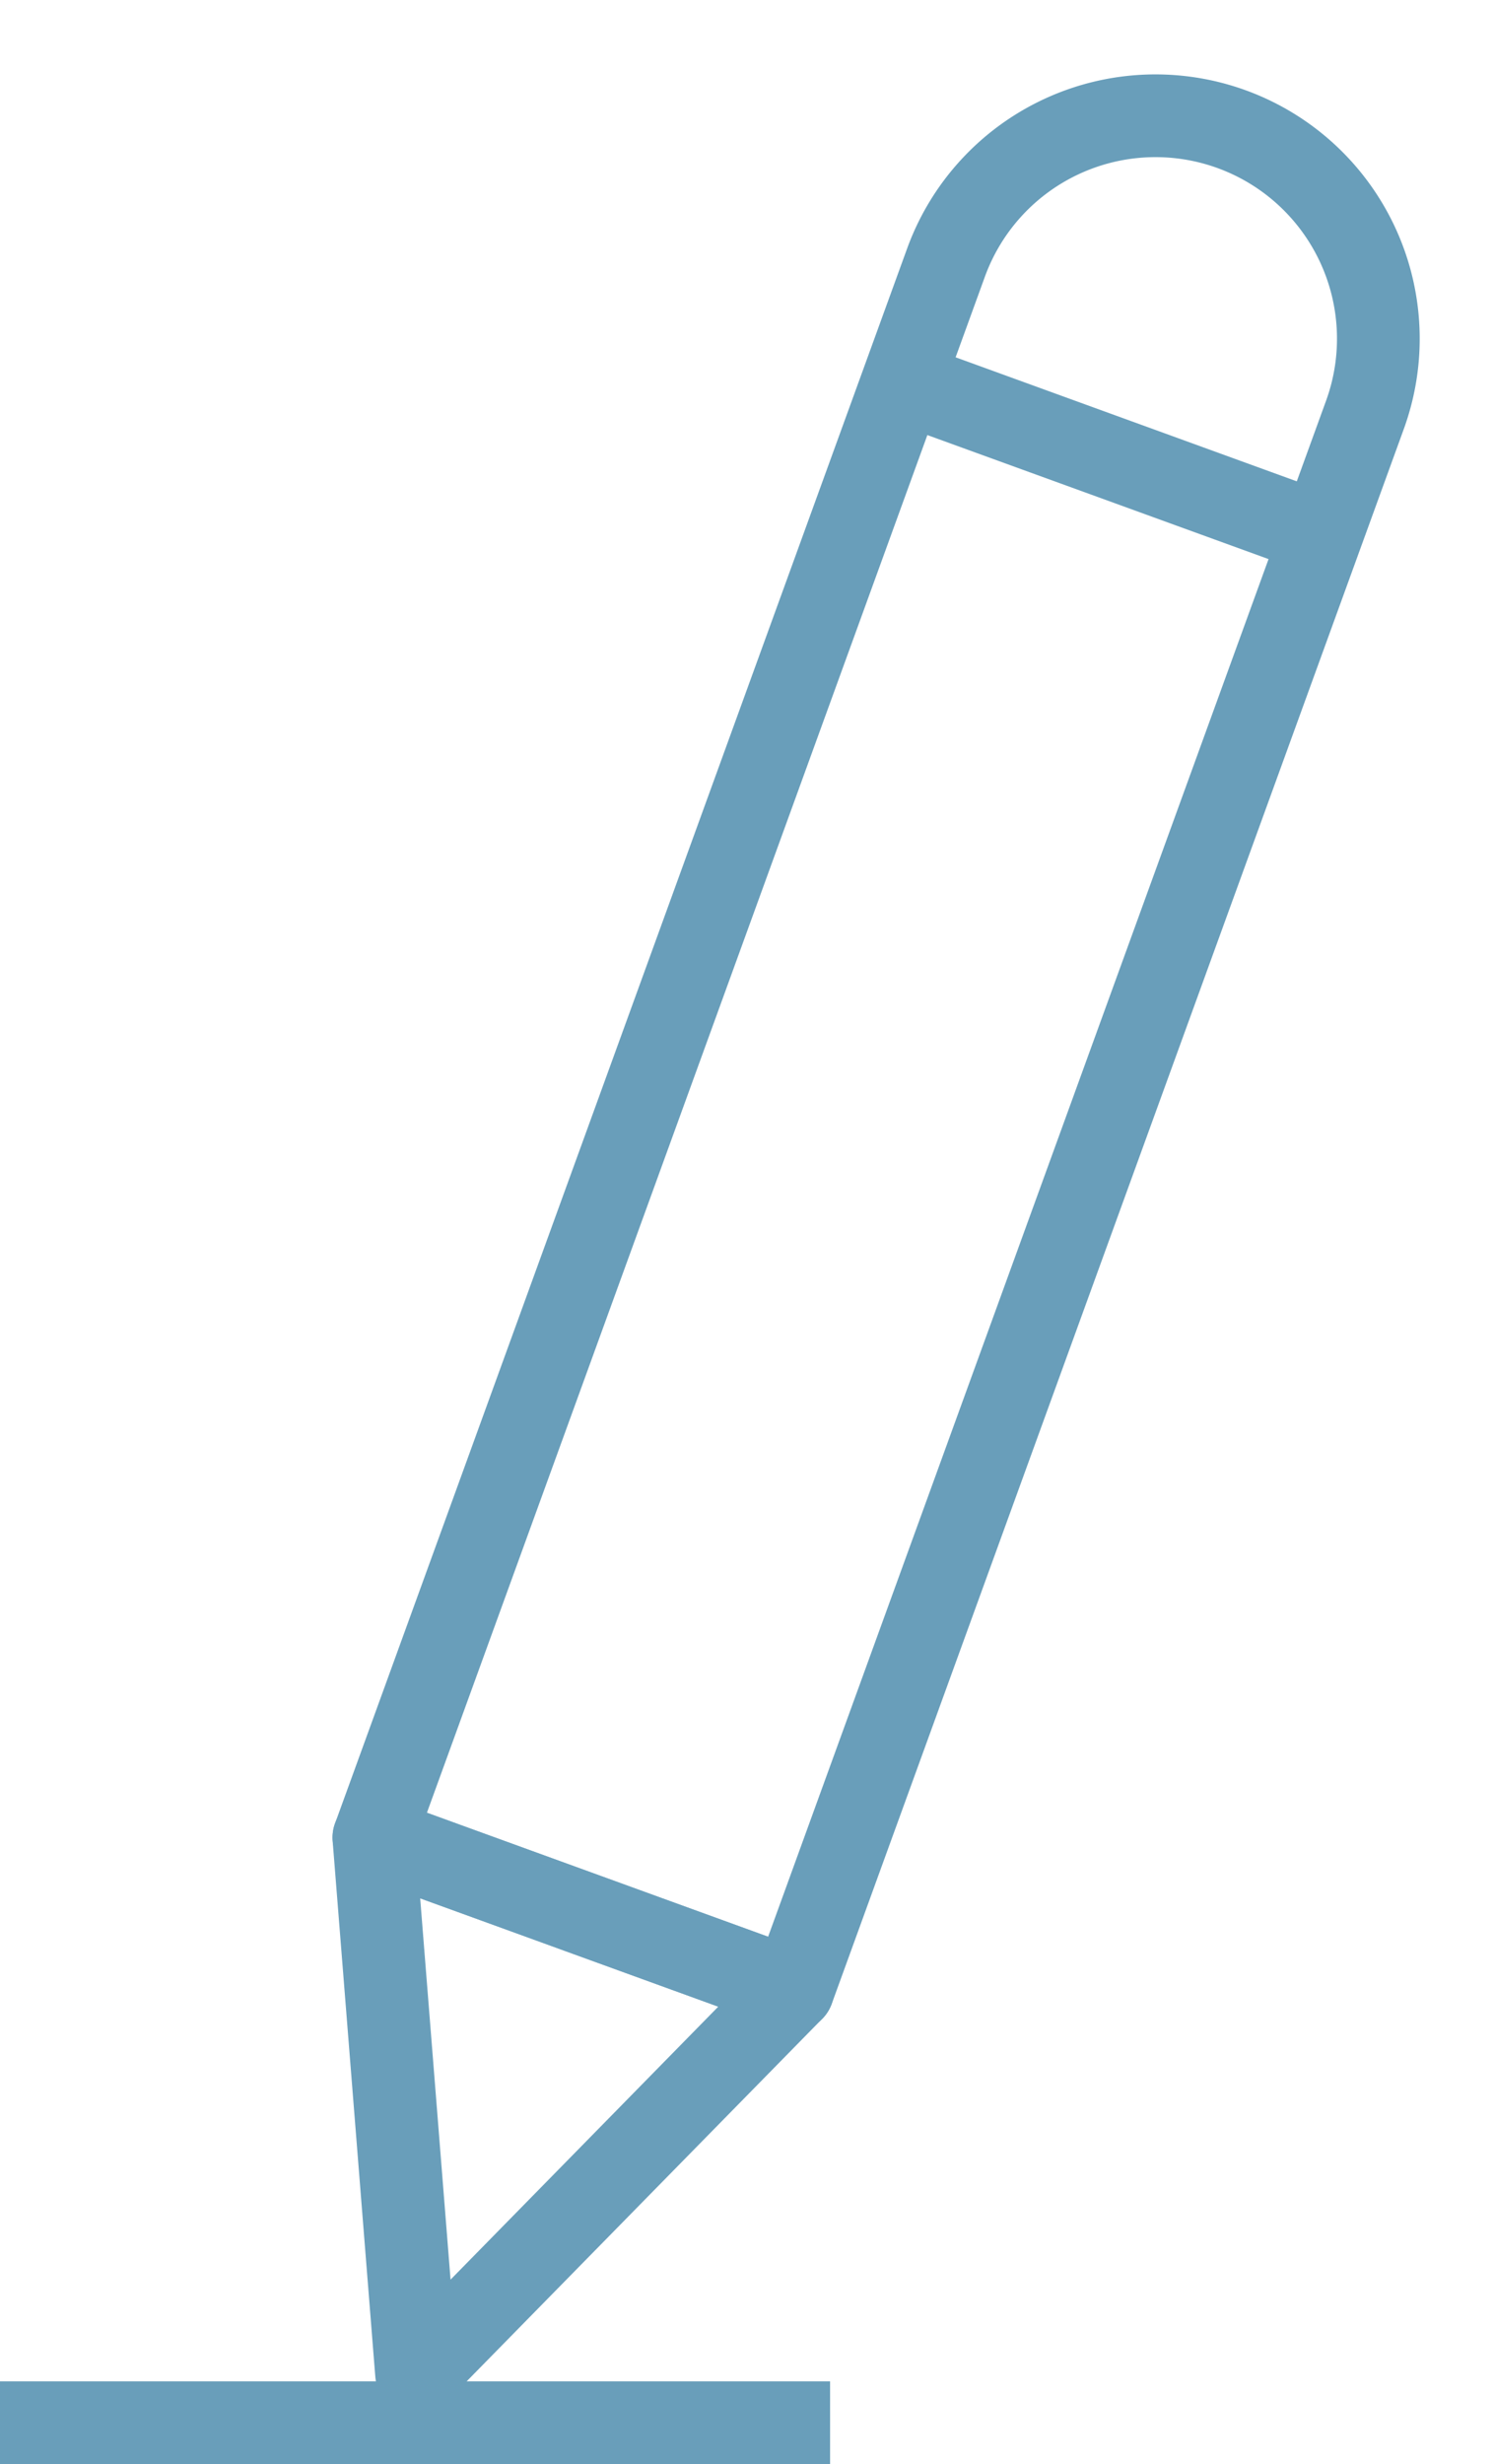 <svg xmlns="http://www.w3.org/2000/svg" width="18.063" height="29.783" viewBox="0 0 18.063 29.783">
  <g id="Gruppe_1248" data-name="Gruppe 1248" transform="translate(0 0.641)">
    <path id="Rechteck_247" data-name="Rechteck 247" d="M2.695,0h0A2.695,2.695,0,0,1,5.389,2.695V22.948a0,0,0,0,1,0,0H0a0,0,0,0,1,0,0V2.695A2.695,2.695,0,0,1,2.695,0Z" transform="translate(12.358) rotate(19.969)" fill="none" stroke="#699eba" stroke-linejoin="round" stroke-width="1"/>
    <path id="Pfad_164" data-name="Pfad 164" d="M14.549,23.694l-5.065-1.84L10,28.331Z" transform="translate(-4.964 -0.285)" fill="none" stroke="#699eba" stroke-linecap="round" stroke-linejoin="round" stroke-width="1"/>
    <line id="Linie_683" data-name="Linie 683" x2="10.036" transform="translate(0 28.642)" fill="none" stroke="#699eba" stroke-miterlimit="10" stroke-width="1"/>
    <line id="Linie_684" data-name="Linie 684" x2="4.898" y2="1.78" transform="translate(10.913 3.977)" fill="none" stroke="#699eba" stroke-linejoin="round" stroke-width="1"/>
  </g>
</svg>
